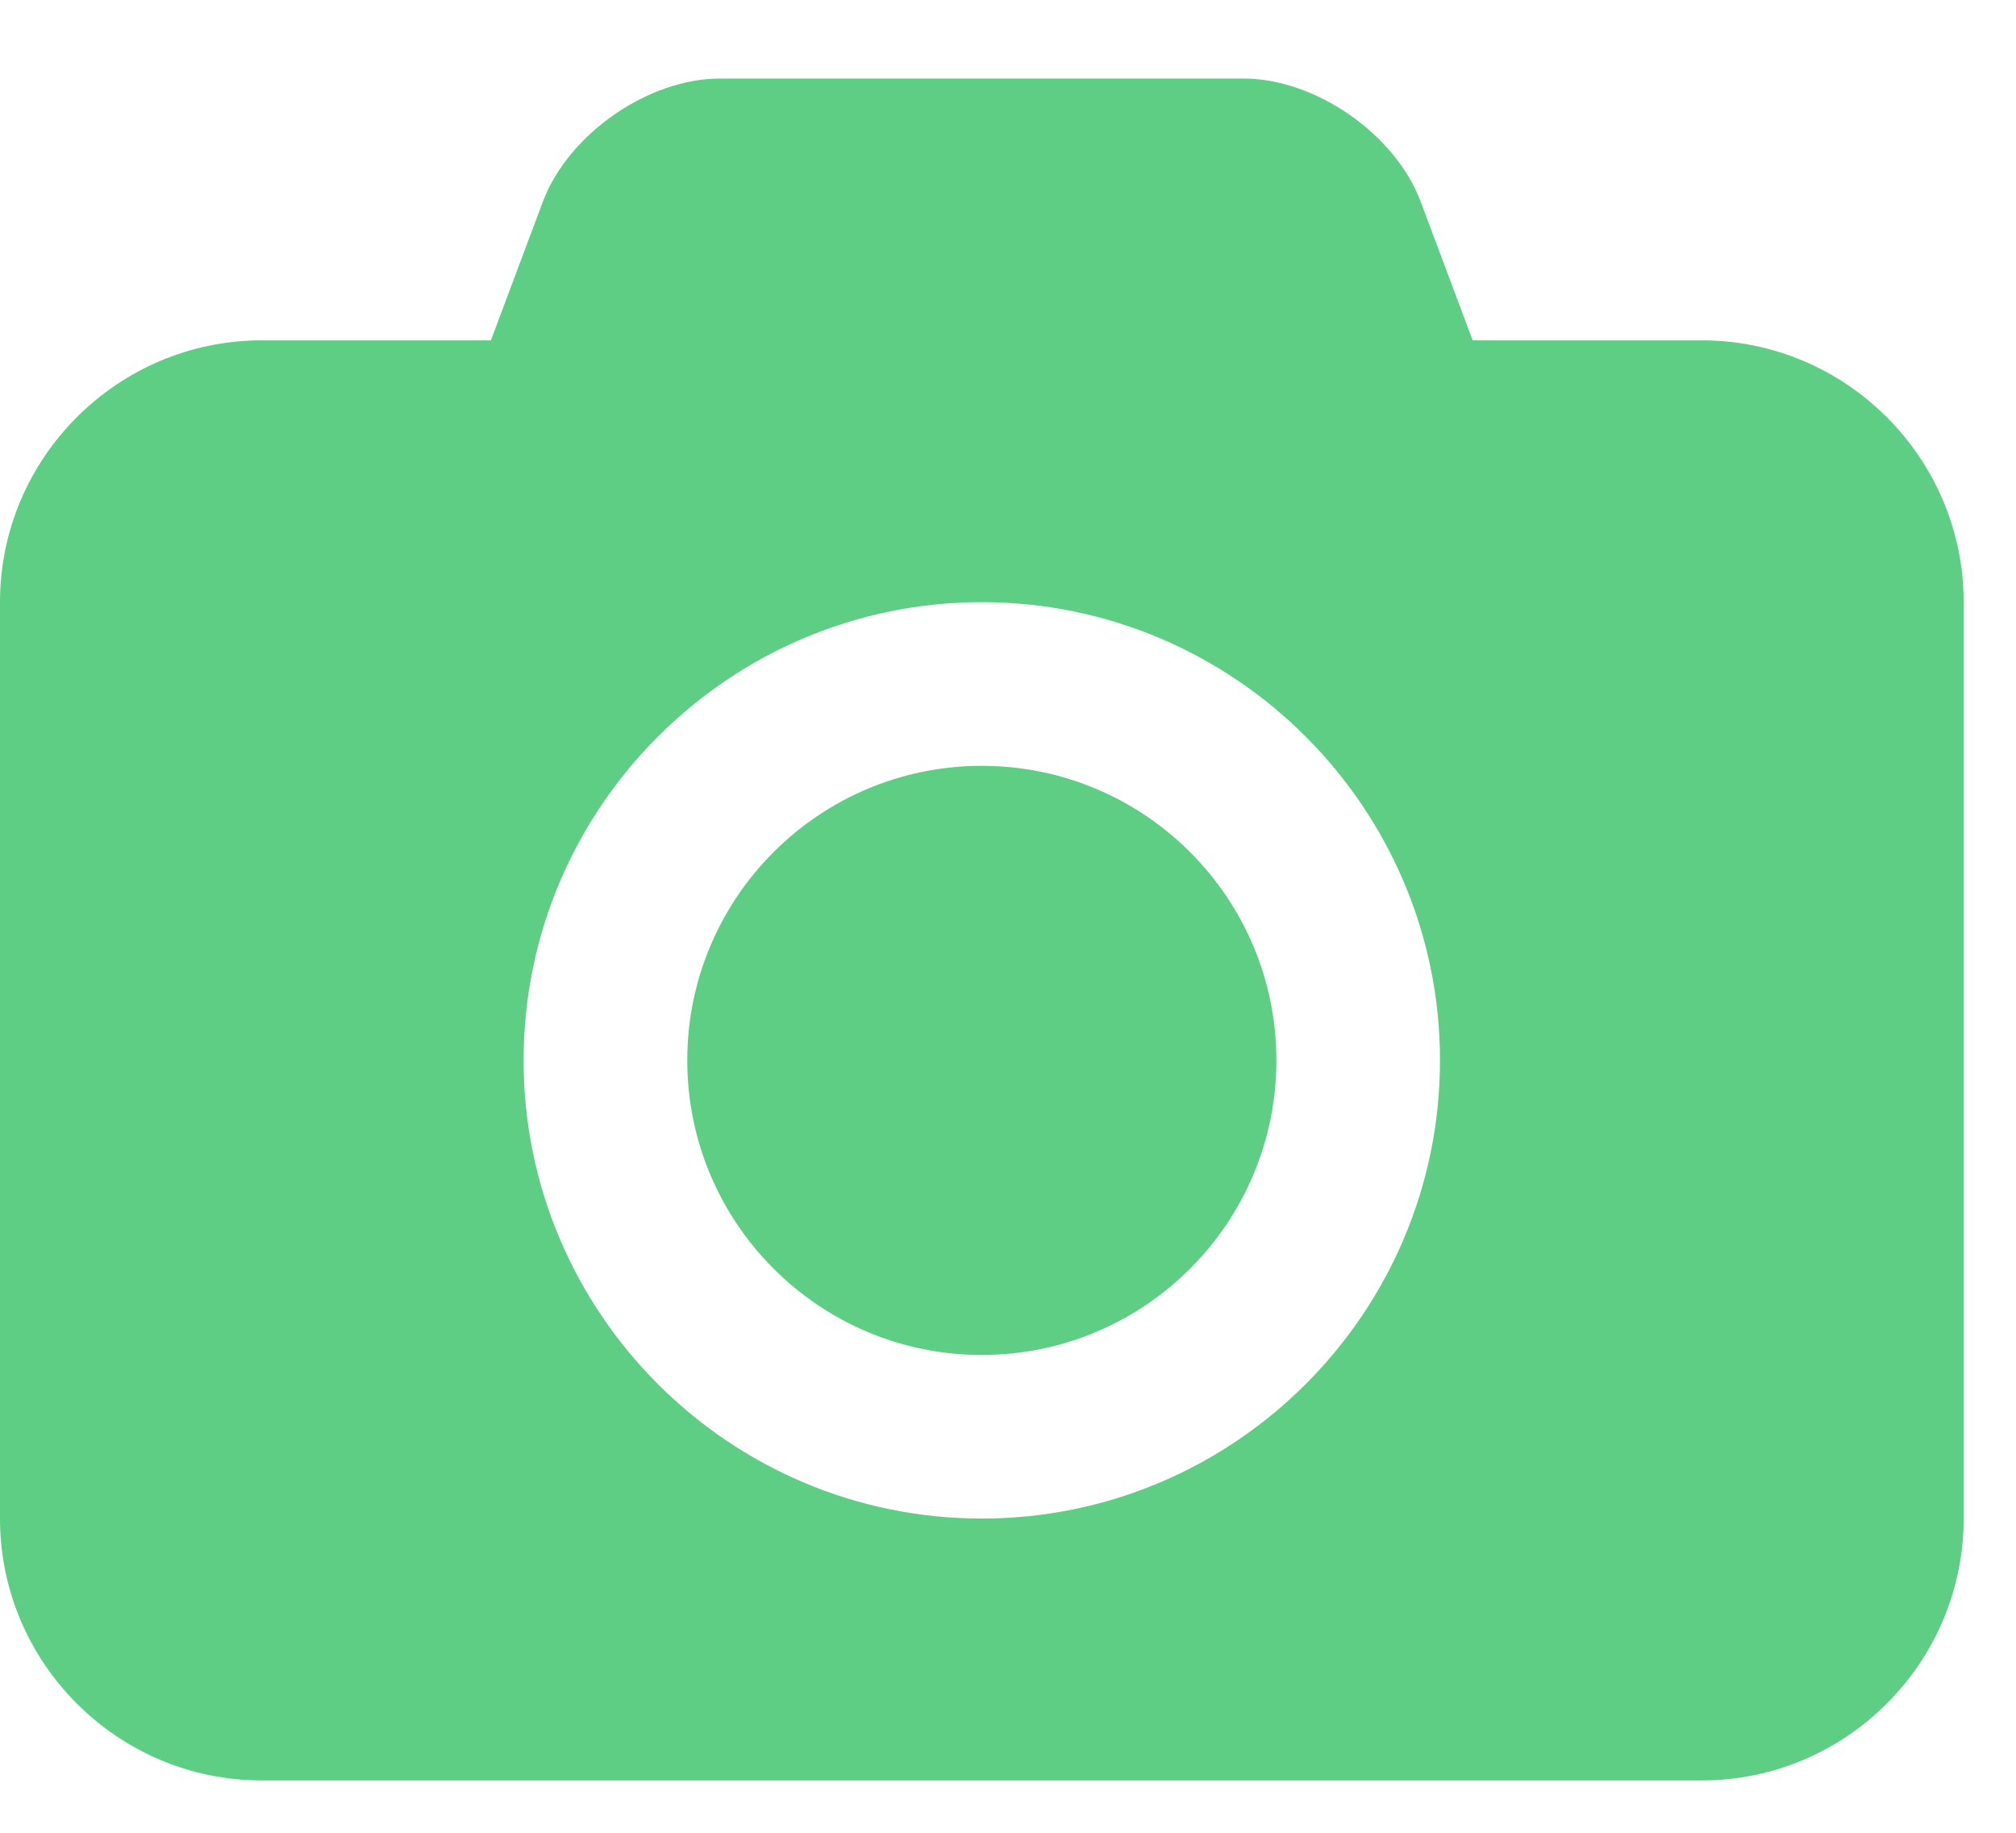 <svg width="22" height="20" viewBox="0 0 22 20" fill="none" xmlns="http://www.w3.org/2000/svg">
<path d="M10.714 8.357C8.94 8.357 7.5 9.797 7.5 11.571C7.5 13.346 8.94 14.786 10.714 14.786C12.489 14.786 13.929 13.346 13.929 11.571C13.929 9.797 12.489 8.357 10.714 8.357ZM18.571 3.714H16.071L15.502 2.196C15.223 1.46 14.353 0.857 13.571 0.857H7.857C7.076 0.857 6.205 1.46 5.926 2.196L5.357 3.714H2.857C1.283 3.714 0 4.998 0 6.571V16.571C0 18.145 1.283 19.429 2.857 19.429H18.571C20.145 19.429 21.429 18.145 21.429 16.571V6.571C21.429 4.998 20.145 3.714 18.571 3.714ZM10.714 16.571C7.958 16.571 5.714 14.328 5.714 11.571C5.714 8.815 7.958 6.571 10.714 6.571C13.471 6.571 15.714 8.815 15.714 11.571C15.714 14.328 13.471 16.571 10.714 16.571Z" fill="#5ECE84"/>
</svg>
